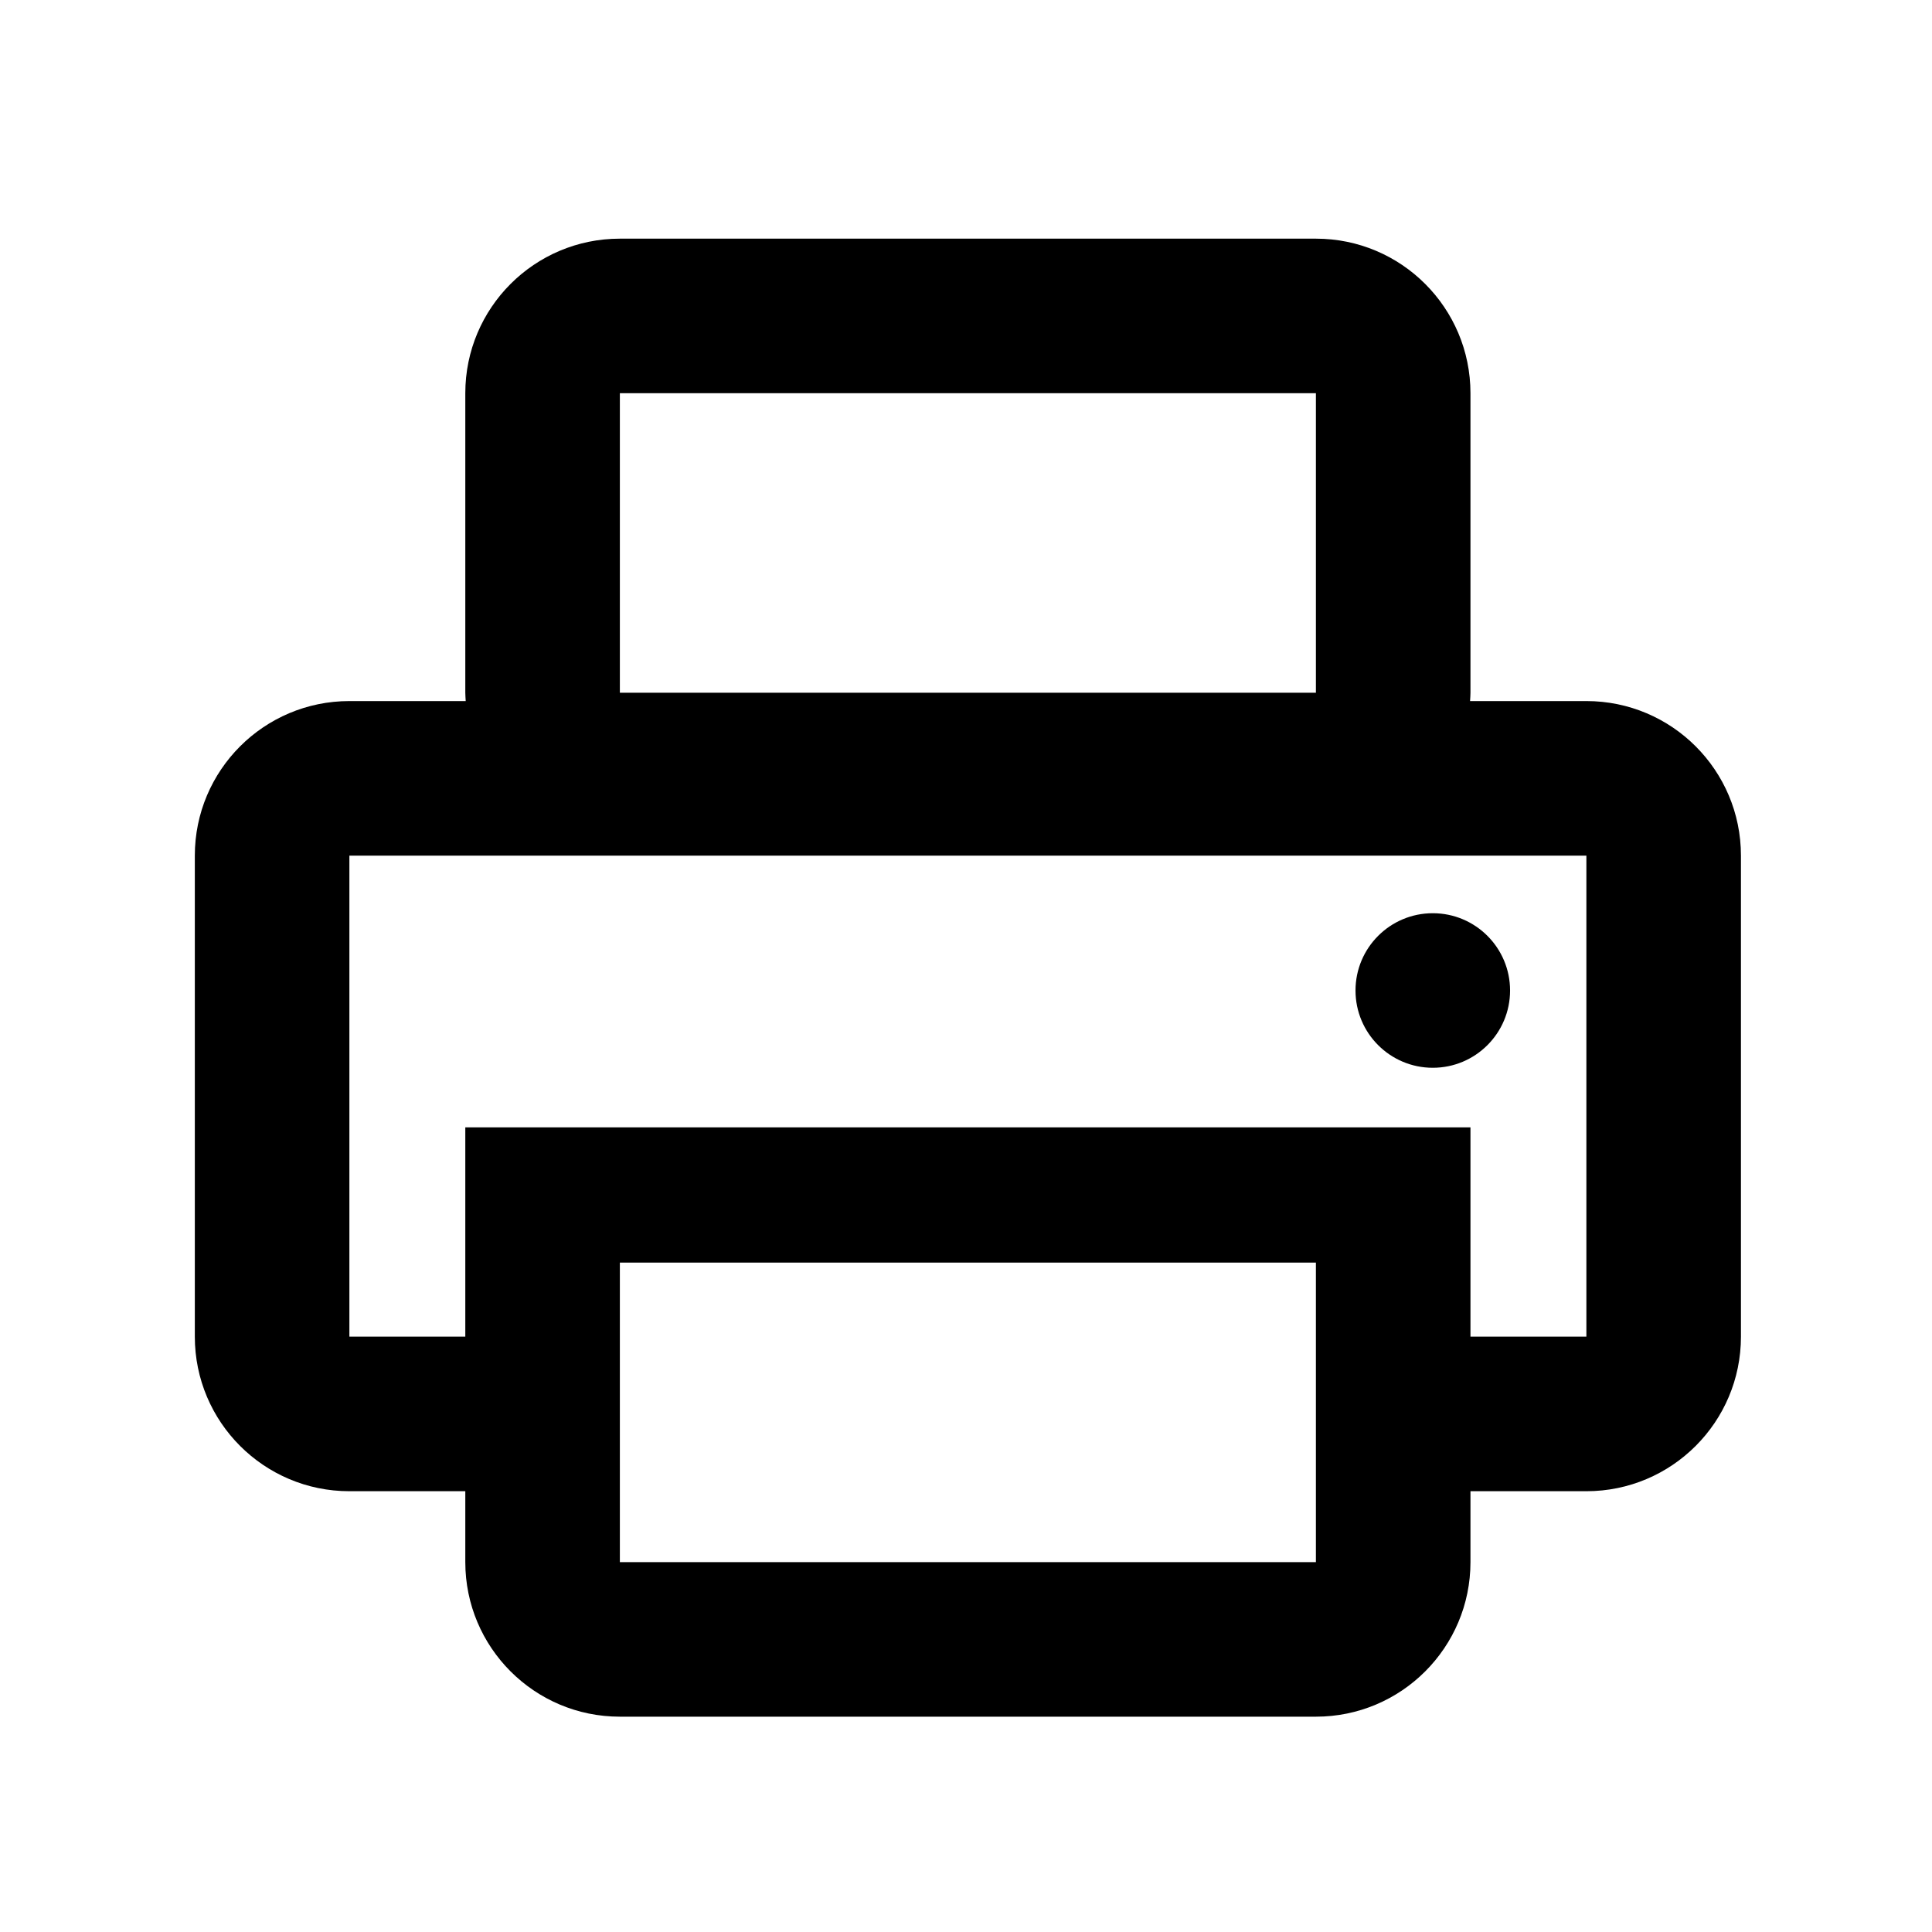 <svg xmlns="http://www.w3.org/2000/svg" xmlns:xlink="http://www.w3.org/1999/xlink" version="1.1" id="Layer_1" x="0px" y="0px" width="100px" height="100px" viewBox="0 0 100 100" enable-background="new 0 0 100 100" xml:space="preserve">
<g>
	<circle cx="74.161" cy="51.268" r="4"/>
	<path d="M82.111,36.287H76.09c0.008-0.144,0.021-0.286,0.021-0.432V20.353c0-4.418-3.582-8-8-8H32.084c-4.418,0-8,3.582-8,8v15.502   c0,0.146,0.014,0.288,0.021,0.432h-6.021c-4.418,0-8,3.582-8,8v24.898c0,4.418,3.582,8,8,8h6v3.67c0,4.418,3.582,8,8,8h36.027   c4.418,0,8-3.582,8-8v-3.67h6c4.418,0,8-3.582,8-8V44.287C90.111,39.868,86.529,36.287,82.111,36.287z M32.084,20.353h36.027   v15.502H32.084V20.353z M68.111,69.185v8v3.67H32.084v-3.67v-8v-3.832h36.027V69.185z M82.111,69.185h-6V58.353h-8H32.084h-8   v10.832h-6V44.287h64.027V69.185z"/>
</g>
</svg>